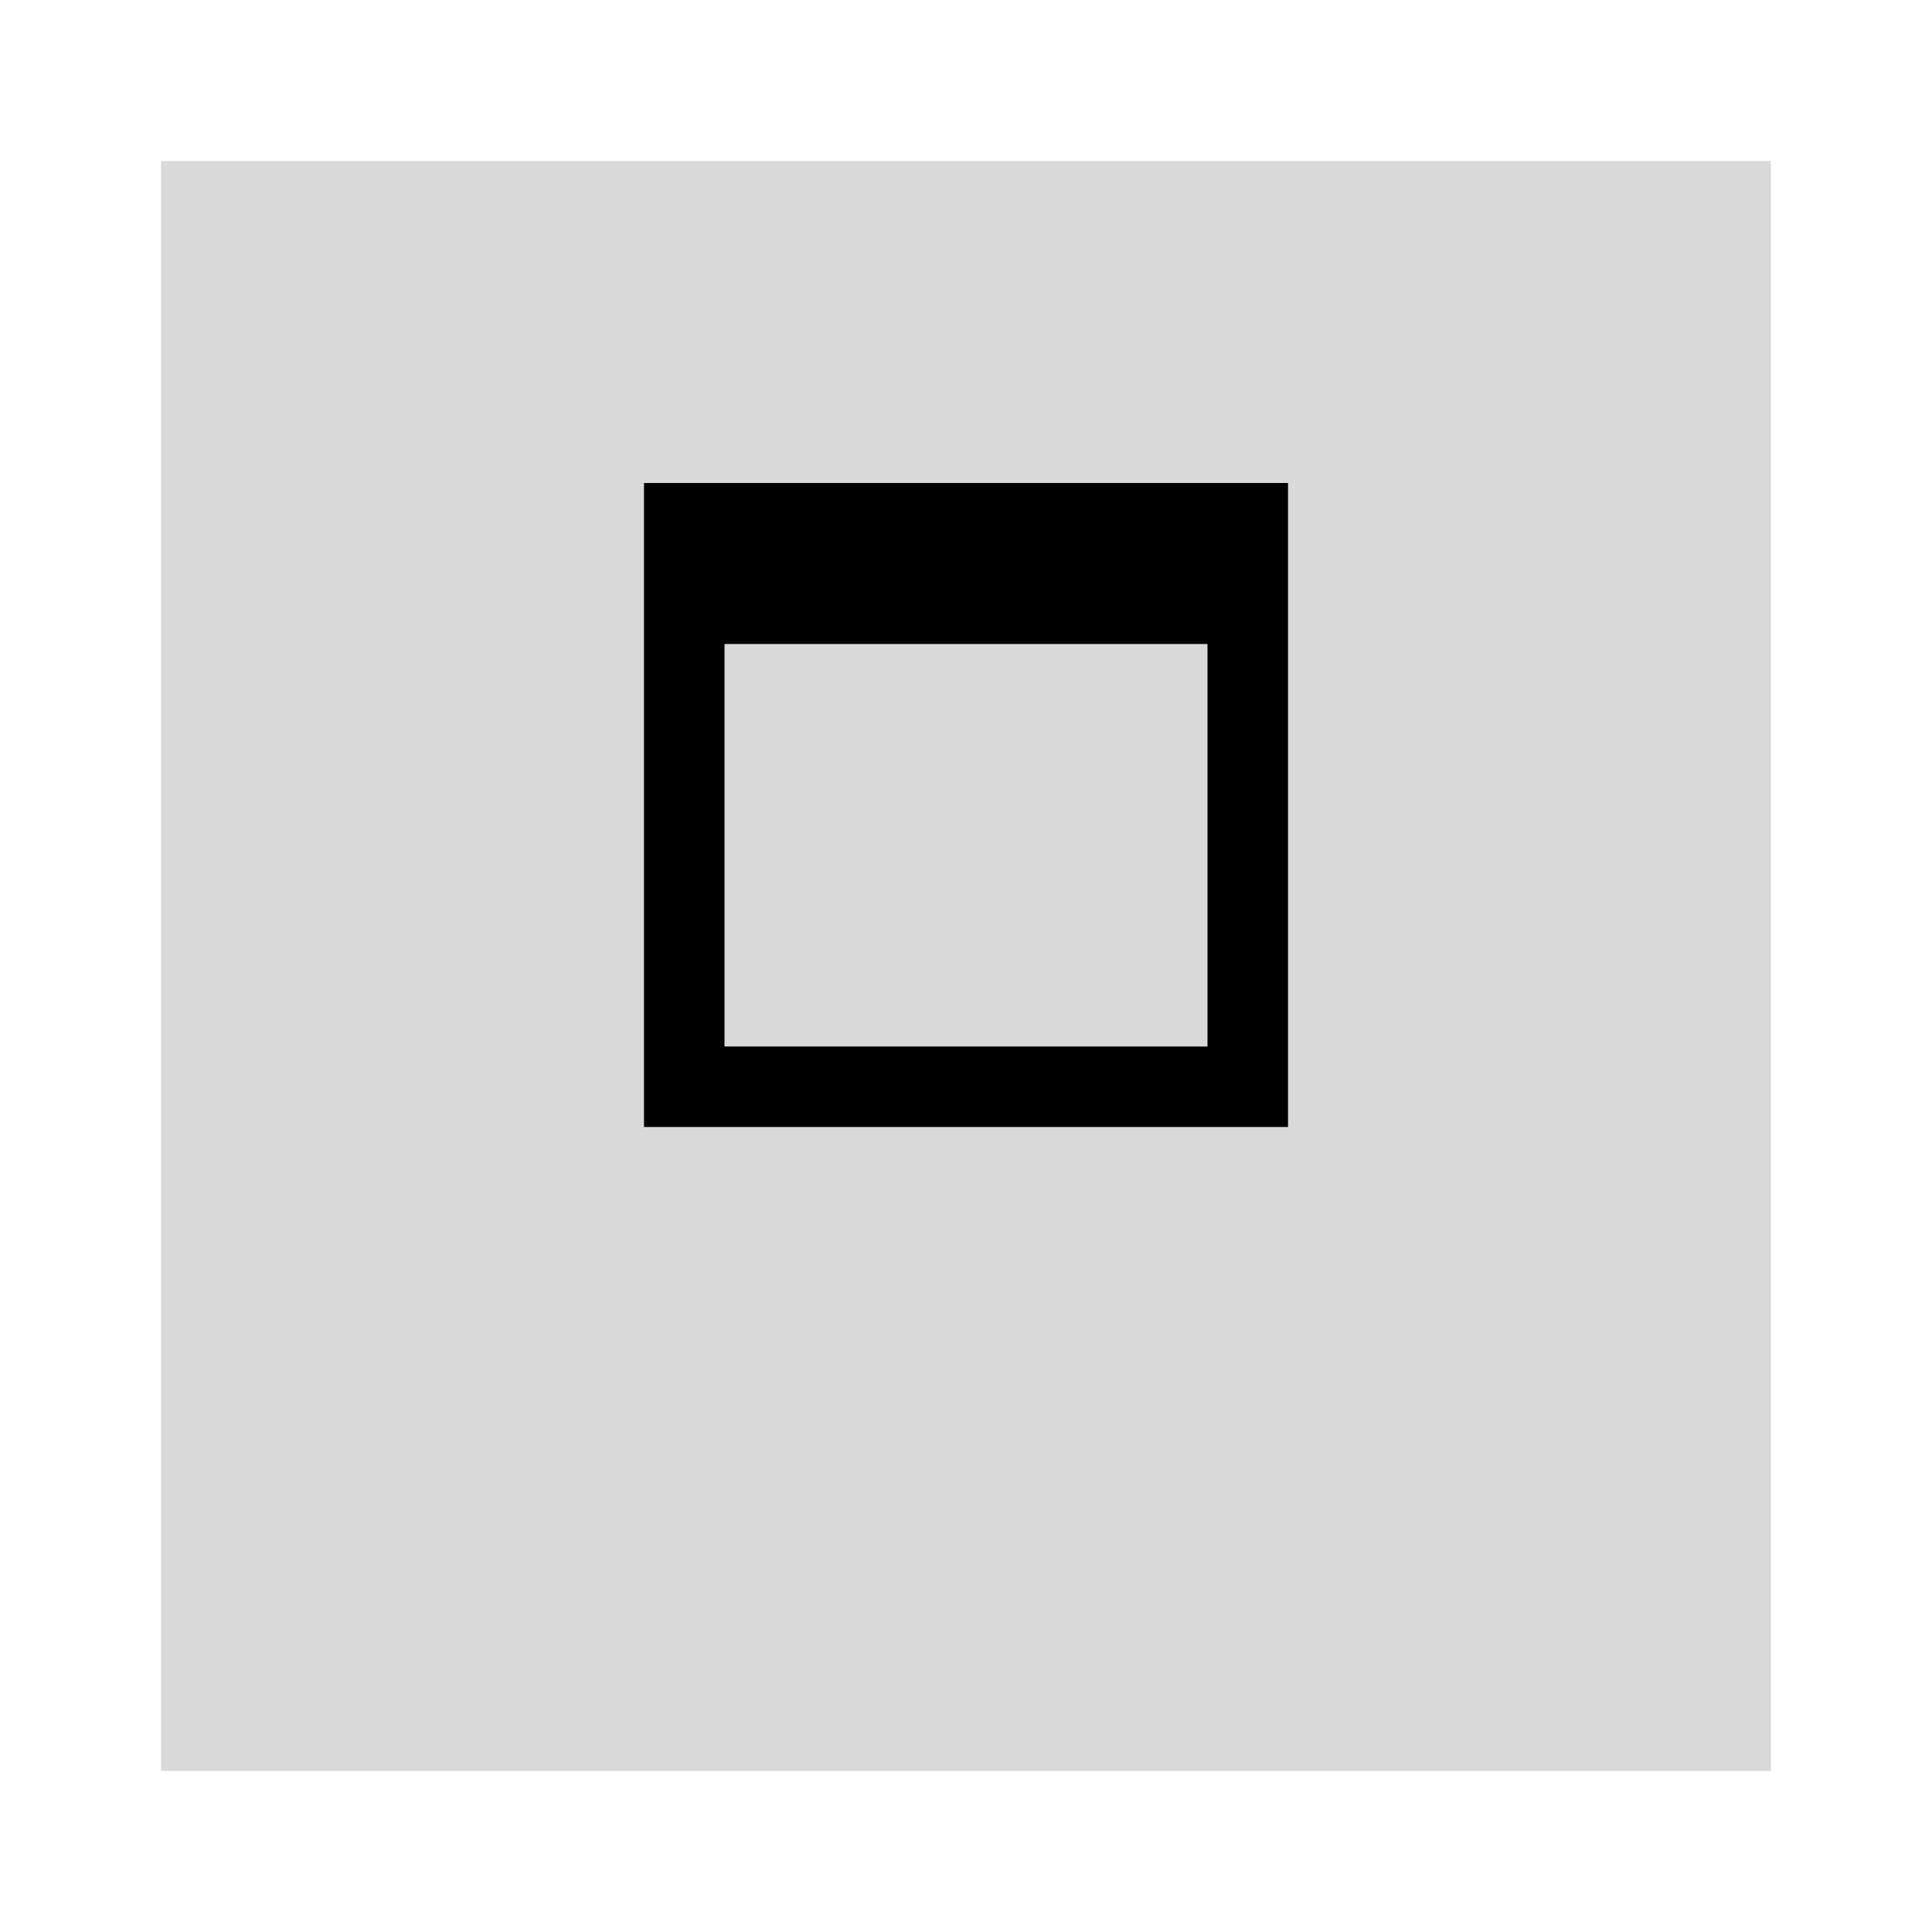 <svg width="48" height="48" viewBox="0 0 48 48" fill="none" xmlns="http://www.w3.org/2000/svg">
<g filter="url(#filter0_d_27_38)">
<rect x="4" width="40" height="40" fill="#D9D9D9"/>
</g>
<path d="M16 12H32V28H16V12ZM18 16V26H30V16H18Z" fill="black"/>
<defs>
<filter id="filter0_d_27_38" x="0" y="0" width="48" height="48" filterUnits="userSpaceOnUse" color-interpolation-filters="sRGB">
<feFlood flood-opacity="0" result="BackgroundImageFix"/>
<feColorMatrix in="SourceAlpha" type="matrix" values="0 0 0 0 0 0 0 0 0 0 0 0 0 0 0 0 0 0 127 0" result="hardAlpha"/>
<feOffset dy="4"/>
<feGaussianBlur stdDeviation="2"/>
<feComposite in2="hardAlpha" operator="out"/>
<feColorMatrix type="matrix" values="0 0 0 0 0 0 0 0 0 0 0 0 0 0 0 0 0 0 0.25 0"/>
<feBlend mode="normal" in2="BackgroundImageFix" result="effect1_dropShadow_27_38"/>
<feBlend mode="normal" in="SourceGraphic" in2="effect1_dropShadow_27_38" result="shape"/>
</filter>
</defs>
</svg>
